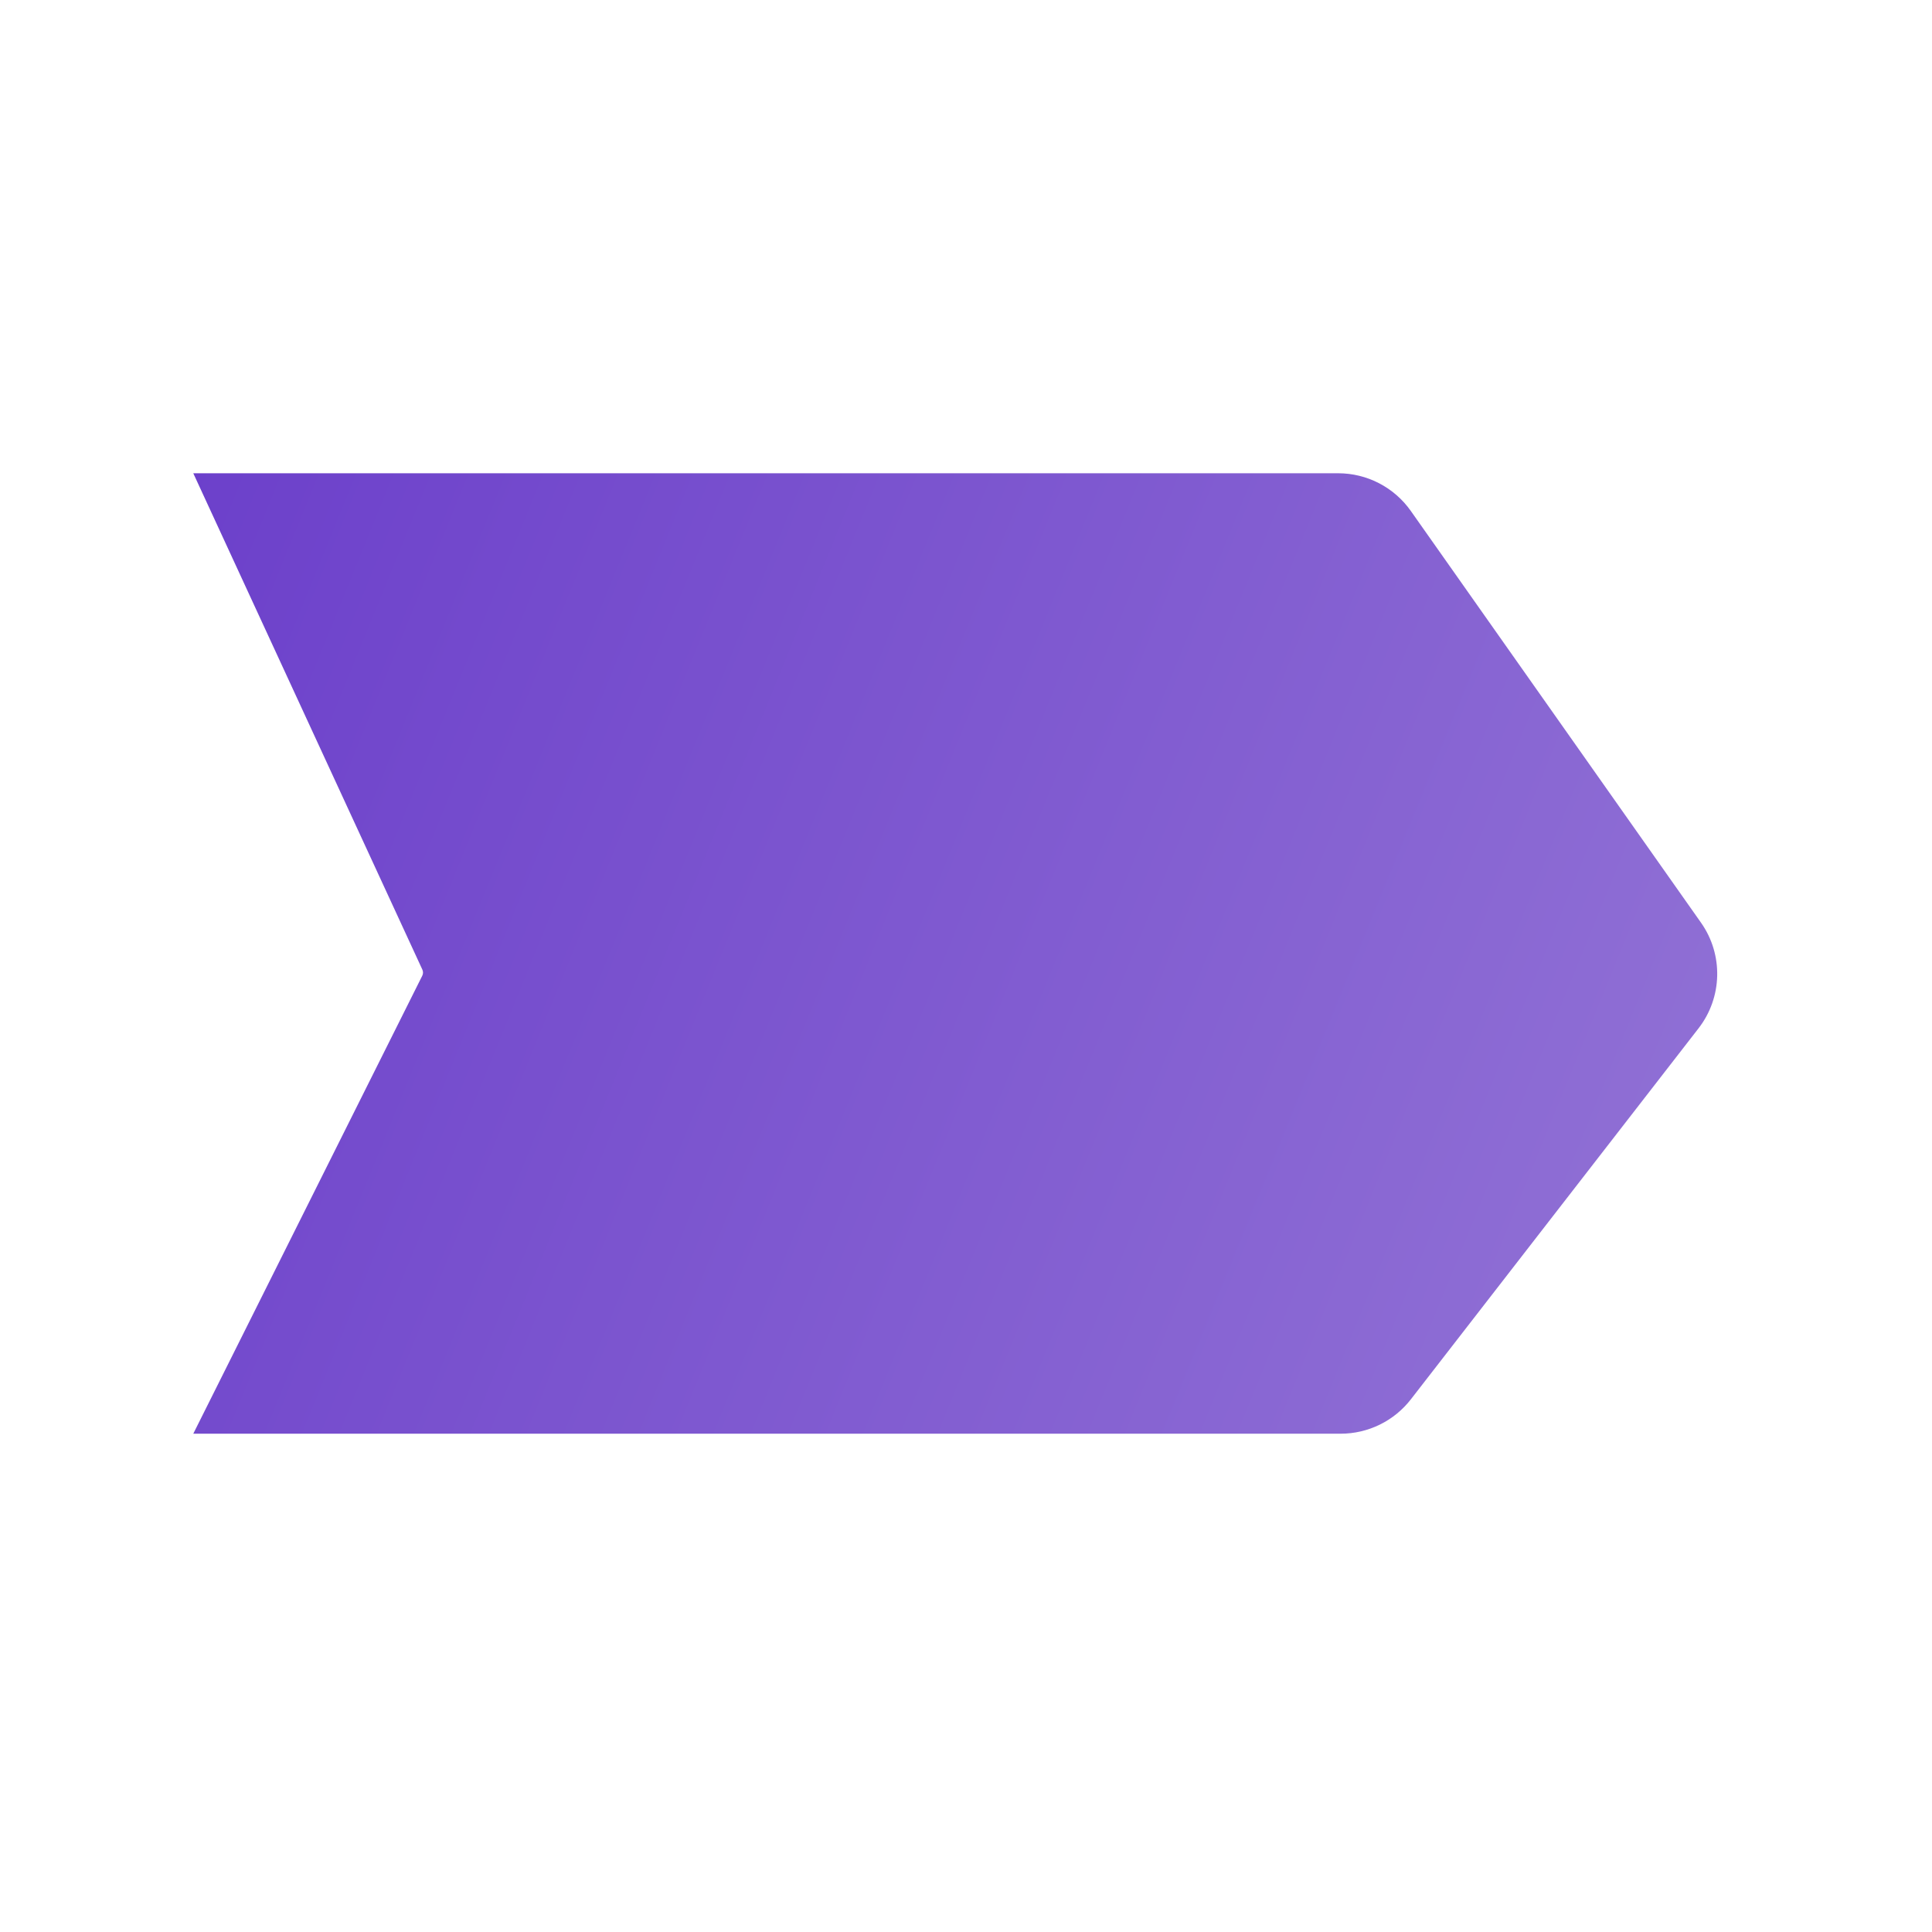 <svg width="48" height="48" viewBox="0 0 48 48" fill="none" xmlns="http://www.w3.org/2000/svg">
<path d="M4.802 11.758H33.245C33.964 11.758 34.637 12.107 35.051 12.694L42.26 22.922C42.82 23.715 42.795 24.781 42.2 25.548L35.054 34.764C34.636 35.304 33.991 35.62 33.308 35.62H4.802L10.491 24.242C10.515 24.194 10.516 24.138 10.493 24.089L4.802 11.758Z" fill="url(#paint0_linear_2952_10483)"/>
<defs>
<linearGradient id="paint0_linear_2952_10483" x1="43.247" y1="26.561" x2="-4.564" y2="7.08" gradientUnits="userSpaceOnUse">
<stop stop-color="#9070D5"/>
<stop offset="1" stop-color="#6334C8"/>
<stop offset="1" stop-color="#6334C8" stop-opacity="0.4"/>
</linearGradient>
</defs>
</svg>
